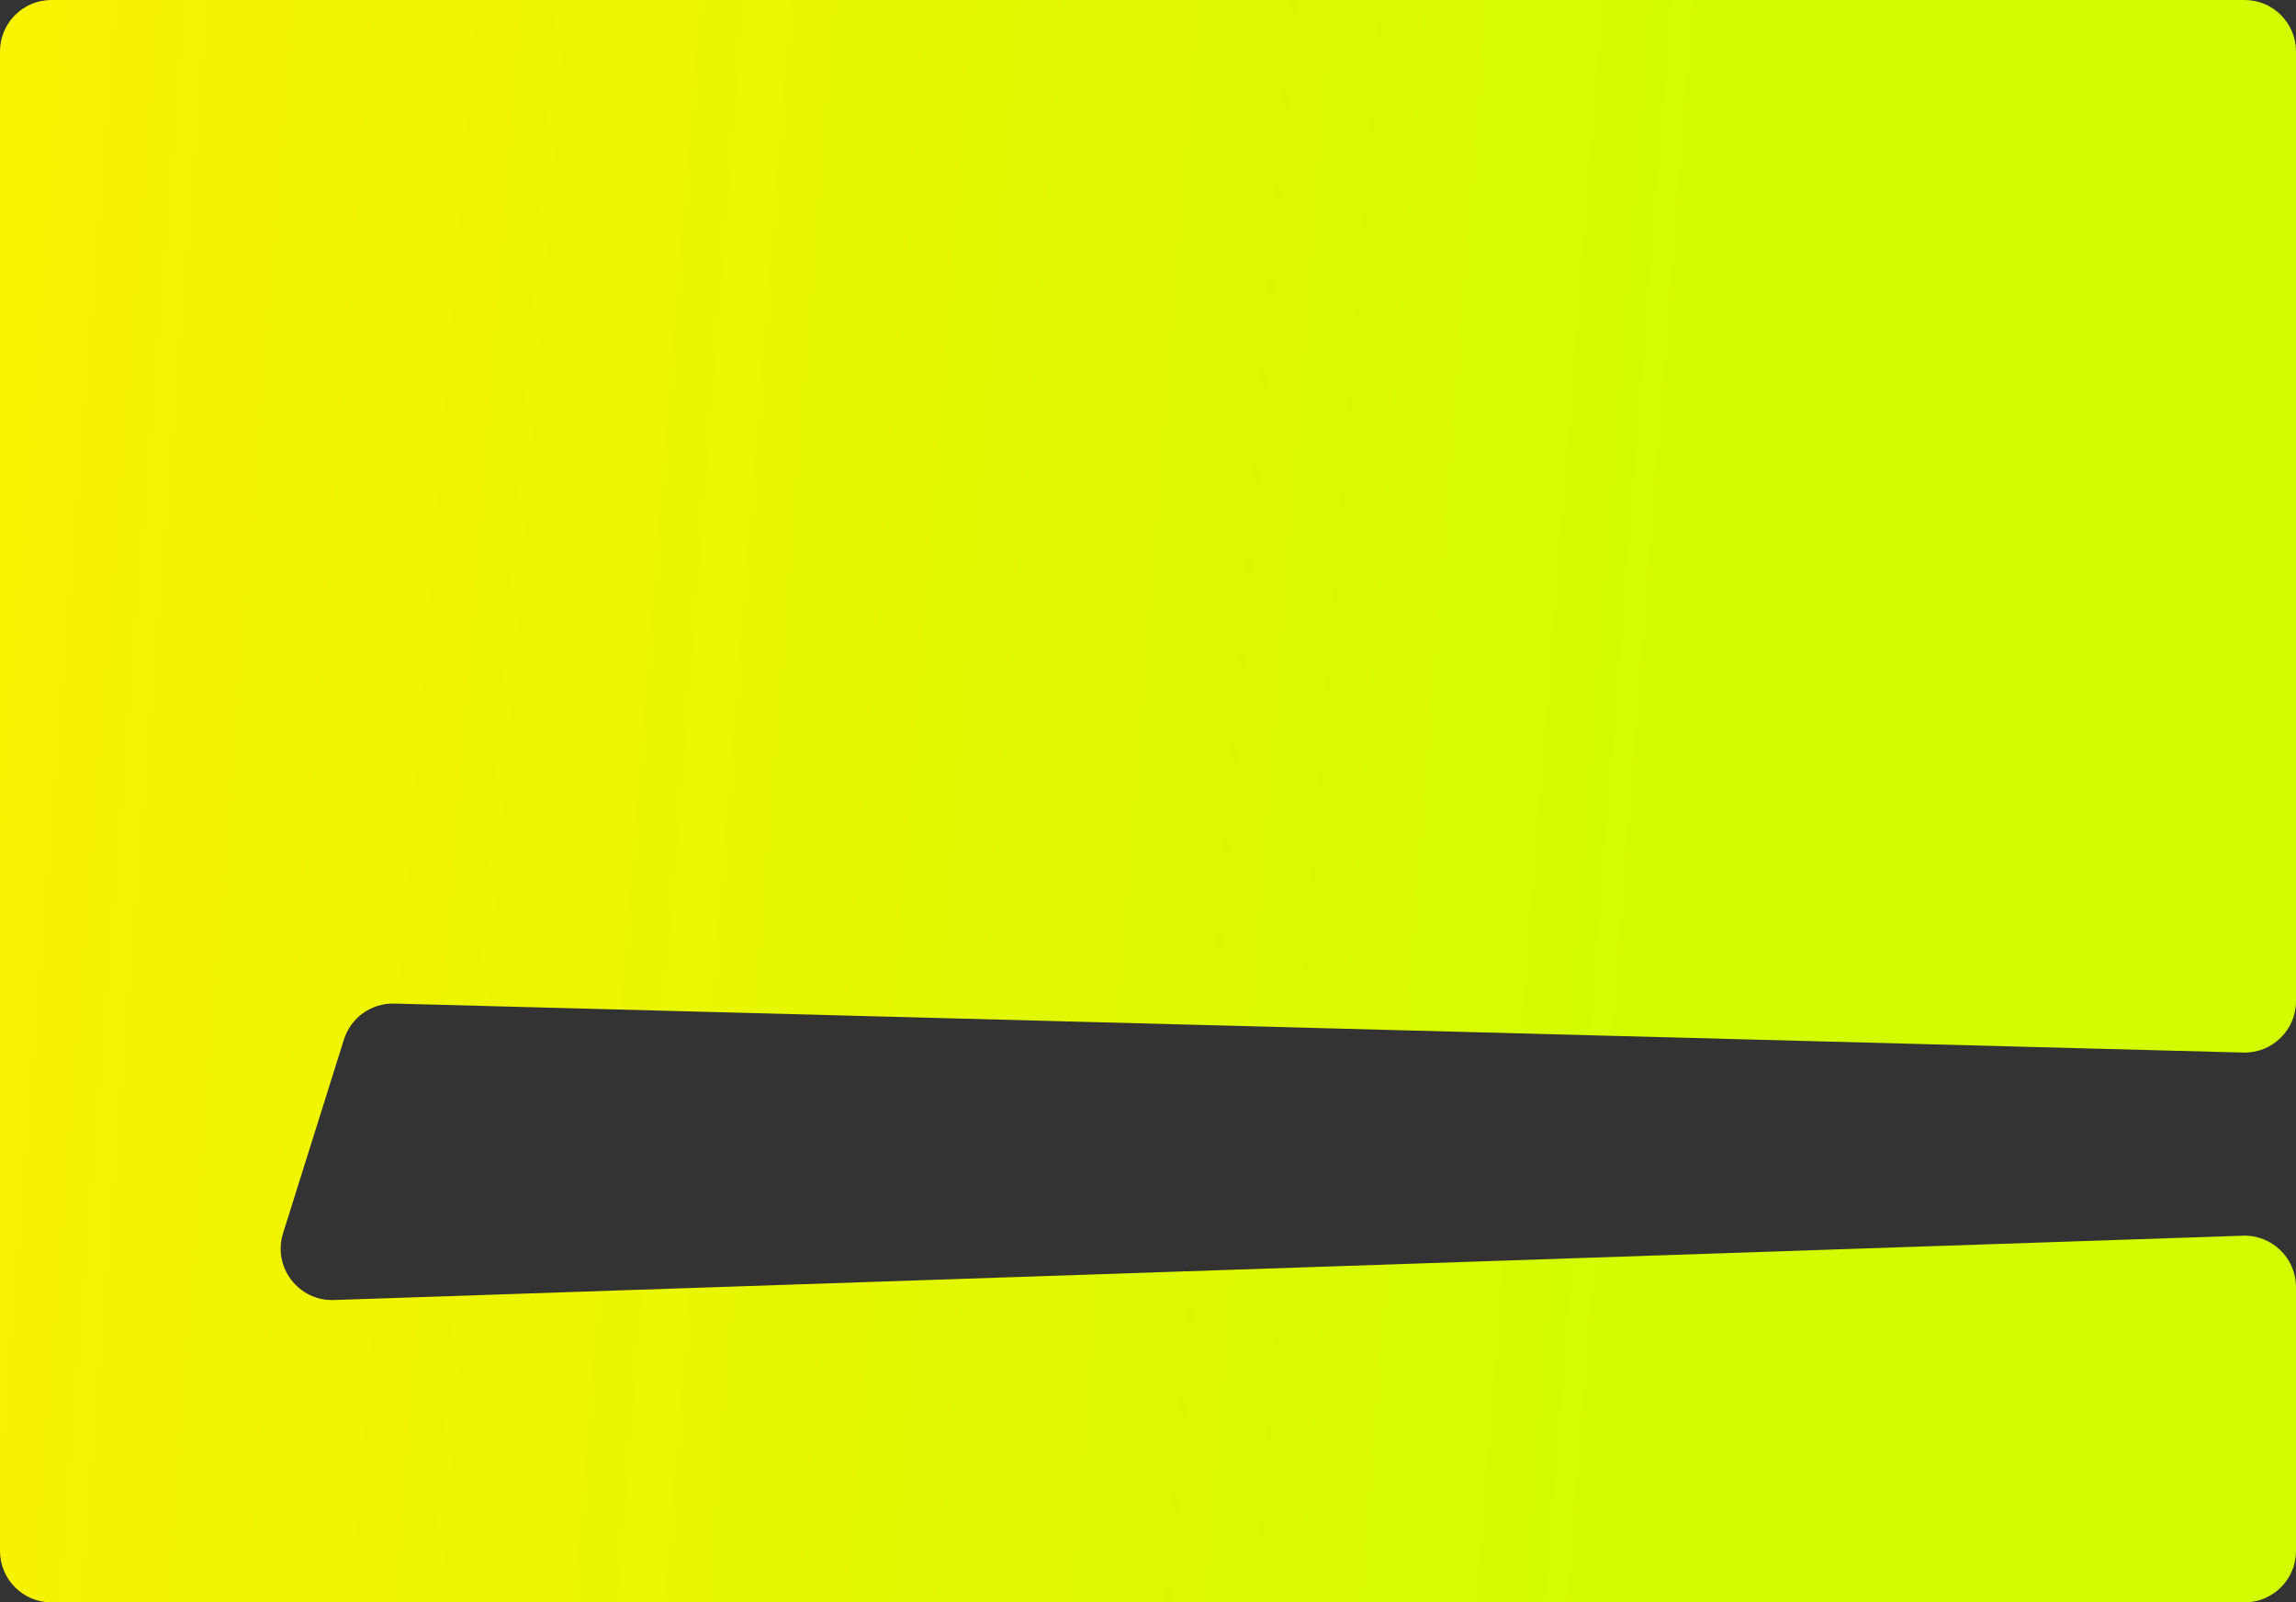 <svg width="268" height="187" viewBox="0 0 268 187" fill="none" xmlns="http://www.w3.org/2000/svg">
<rect x="0" y="0" width="268" height="187" fill="#333333" stroke="none"/>
<path d="M0 6C0 2.686 2.686 0 6 0H262C265.314 0 268 2.686 268 6V116.839C268 120.215 265.216 122.926 261.841 122.837L46.026 117.12C43.347 117.049 40.946 118.763 40.143 121.319L33.04 143.919C31.799 147.866 34.831 151.854 38.966 151.715L261.798 144.209C265.189 144.095 268 146.813 268 150.206V181C268 184.314 265.314 187 262 187H6C2.686 187 0 184.314 0 181V6Z" fill="url(#paint0_linear_131_52)"/>
<defs>
<linearGradient id="paint0_linear_131_52" x1="191" y1="187" x2="-23.87" y2="170.111" gradientUnits="userSpaceOnUse">
<stop stop-color="#D3FC00"/>
<stop offset="1" stop-color="#FCF200"/>
</linearGradient>
</defs>
</svg>

